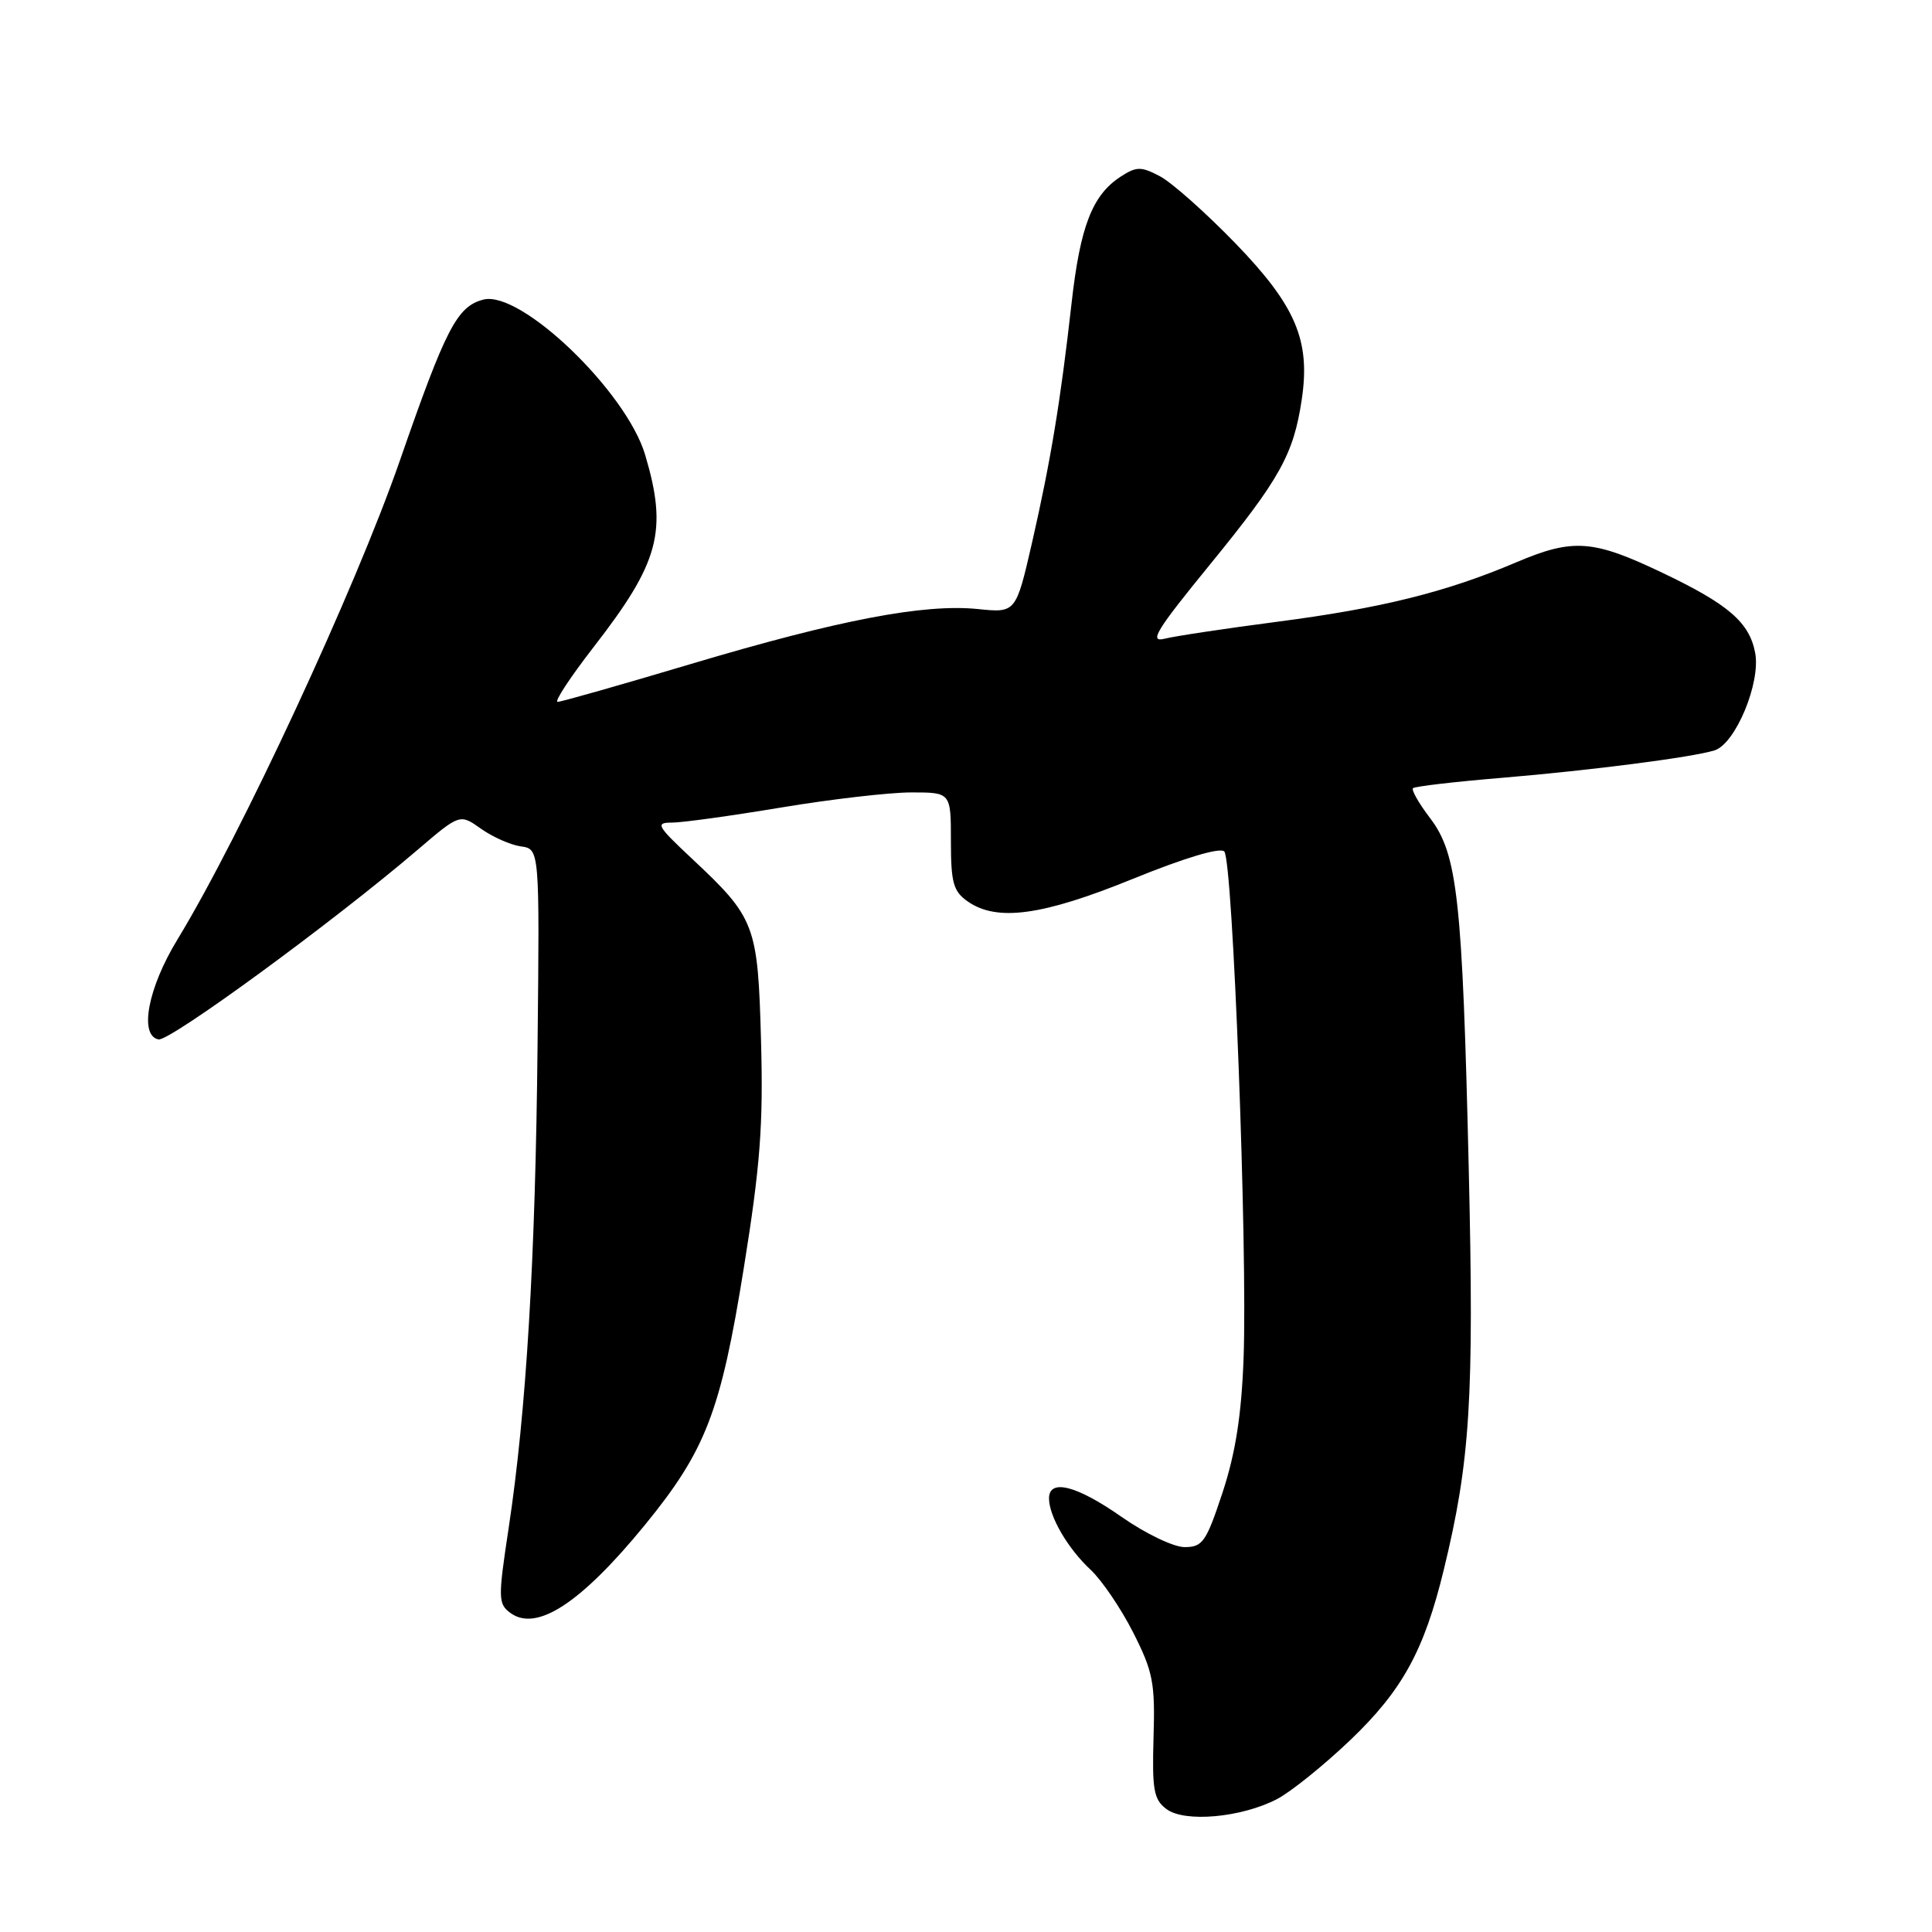 <?xml version="1.0" encoding="UTF-8" standalone="no"?>
<!DOCTYPE svg PUBLIC "-//W3C//DTD SVG 1.1//EN" "http://www.w3.org/Graphics/SVG/1.1/DTD/svg11.dtd" >
<svg xmlns="http://www.w3.org/2000/svg" xmlns:xlink="http://www.w3.org/1999/xlink" version="1.1" viewBox="0 0 256 256">
 <g >
 <path fill="currentColor"
d=" M 169.19 238.40 C 171.01 237.46 175.37 233.95 178.89 230.60 C 185.81 223.99 188.70 218.74 191.31 208.00 C 194.81 193.61 195.33 185.34 194.62 155.00 C 193.78 119.07 193.13 113.17 189.49 108.40 C 188.01 106.46 186.99 104.67 187.23 104.44 C 187.47 104.20 192.80 103.58 199.08 103.06 C 210.86 102.07 224.23 100.35 227.18 99.43 C 229.95 98.57 233.32 90.49 232.57 86.51 C 231.81 82.47 229.03 80.07 220.28 75.90 C 211.07 71.50 208.45 71.31 200.91 74.51 C 191.61 78.47 182.99 80.60 169.13 82.40 C 162.39 83.28 155.73 84.28 154.33 84.63 C 152.19 85.17 153.19 83.54 160.42 74.69 C 169.61 63.42 171.41 60.19 172.49 52.93 C 173.66 45.11 171.70 40.51 163.66 32.20 C 159.72 28.14 155.23 24.15 153.67 23.34 C 151.17 22.03 150.58 22.05 148.44 23.44 C 144.73 25.88 143.13 30.01 141.99 40.16 C 140.52 53.23 139.23 61.03 136.76 71.86 C 134.61 81.22 134.61 81.22 129.56 80.70 C 122.42 79.98 111.14 82.14 91.62 87.96 C 82.34 90.73 74.36 93.00 73.89 93.00 C 73.41 93.00 75.56 89.74 78.65 85.75 C 87.38 74.50 88.49 70.38 85.49 60.28 C 82.99 51.86 68.97 38.41 64.04 39.70 C 60.56 40.61 59.08 43.47 52.97 61.07 C 47.08 78.03 31.88 110.75 23.53 124.46 C 19.60 130.89 18.40 137.20 21.00 137.73 C 22.47 138.02 44.10 122.20 55.27 112.66 C 60.93 107.82 60.93 107.82 63.73 109.81 C 65.27 110.90 67.65 111.96 69.01 112.15 C 71.50 112.50 71.50 112.50 71.23 138.50 C 70.95 166.87 69.74 187.01 67.40 202.47 C 65.98 211.83 66.00 212.52 67.64 213.73 C 71.11 216.26 76.97 212.43 85.44 202.08 C 93.52 192.19 95.50 187.06 98.56 168.00 C 100.74 154.45 101.15 149.07 100.84 137.93 C 100.42 122.51 100.10 121.66 91.66 113.75 C 87.03 109.41 86.80 109.00 89.04 109.00 C 90.40 109.00 96.90 108.10 103.50 107.00 C 110.10 105.90 117.86 105.00 120.75 105.00 C 126.00 105.00 126.00 105.00 126.00 111.44 C 126.00 116.97 126.32 118.11 128.22 119.44 C 132.10 122.16 138.13 121.33 150.12 116.45 C 156.95 113.67 161.66 112.26 162.22 112.82 C 163.36 113.96 165.32 165.58 164.78 180.00 C 164.50 187.53 163.71 192.55 162.00 197.75 C 159.83 204.31 159.36 205.00 156.97 205.00 C 155.51 205.00 151.78 203.21 148.62 201.00 C 142.67 196.83 139.00 195.89 139.00 198.55 C 139.00 200.92 141.51 205.22 144.51 208.00 C 145.99 209.38 148.53 213.12 150.15 216.31 C 152.78 221.50 153.07 222.98 152.85 230.18 C 152.65 237.16 152.87 238.44 154.56 239.71 C 156.97 241.52 164.45 240.85 169.19 238.40 Z "/>
</g>
</svg>